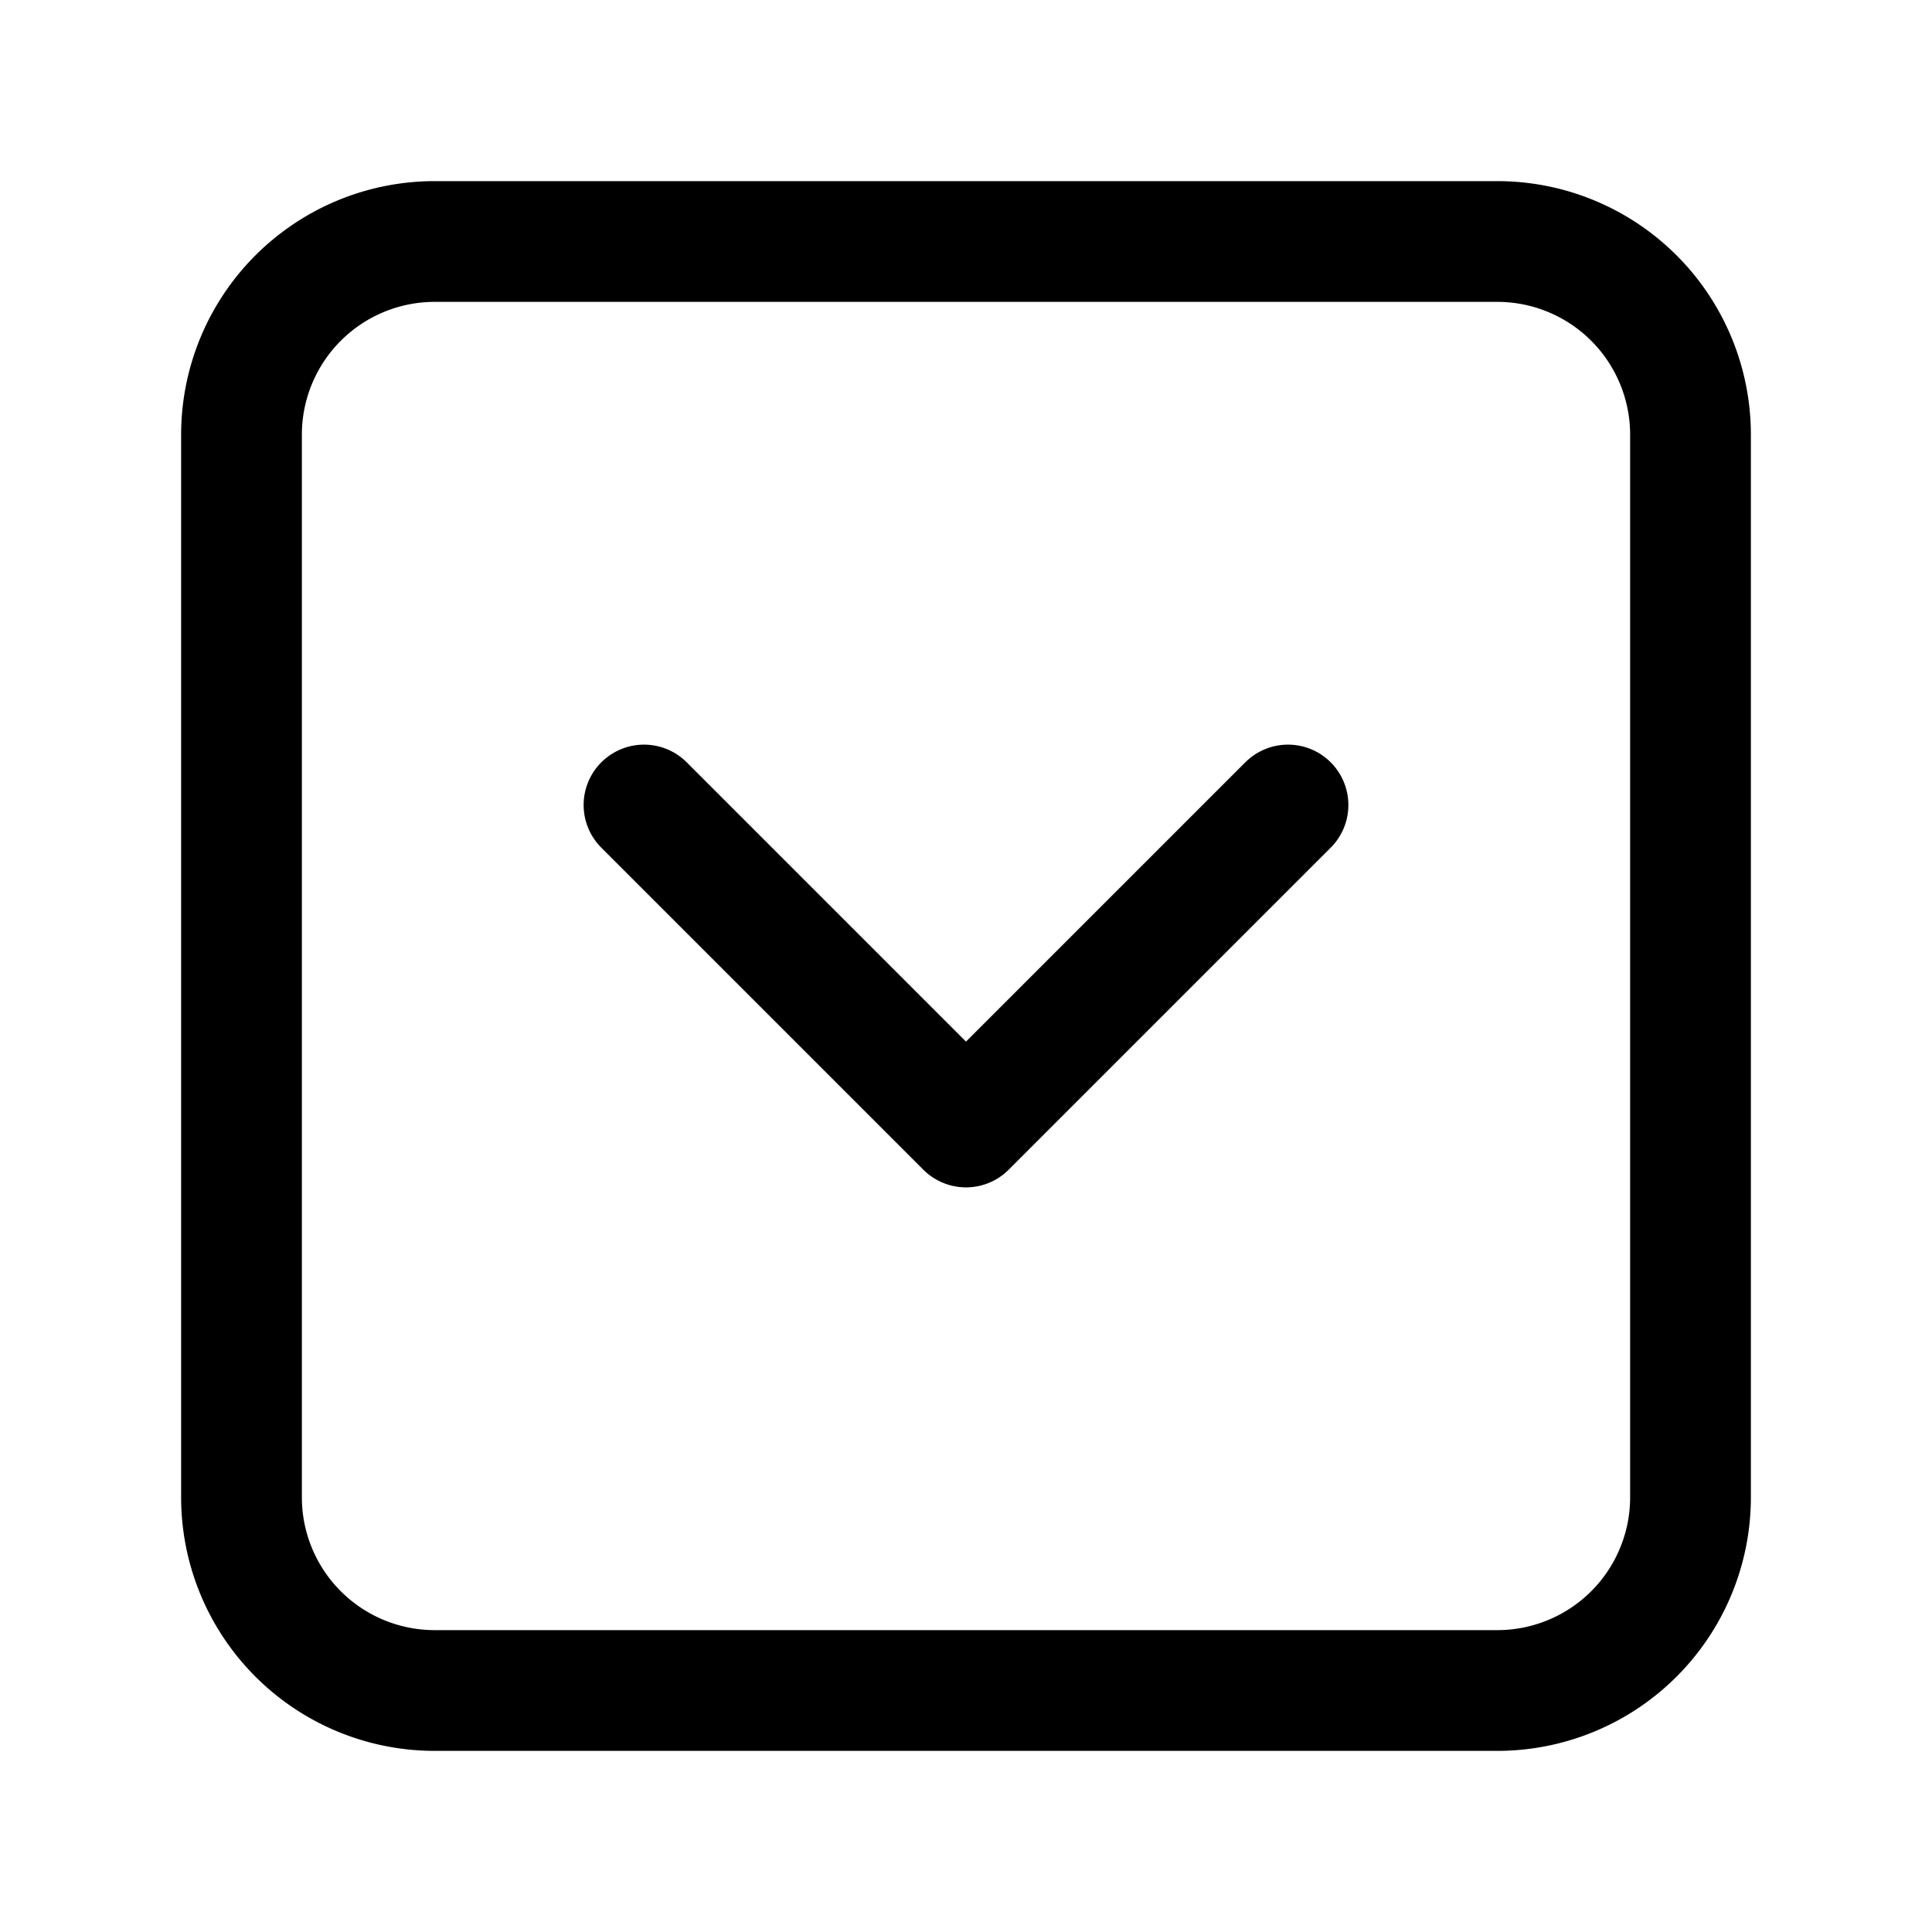 <svg width="24" height="24" fill="none" xmlns="http://www.w3.org/2000/svg"><path d="m8 10 4 4 4-4" stroke="#000" stroke-width="1.5" stroke-linecap="round" stroke-linejoin="round"/><path d="M18.6 3H5.4A2.4 2.4 0 0 0 3 5.4v13.2A2.4 2.4 0 0 0 5.4 21h13.2a2.4 2.4 0 0 0 2.4-2.4V5.4A2.4 2.4 0 0 0 18.6 3Z" stroke="#000" stroke-width="1.5" stroke-miterlimit="10"/></svg>